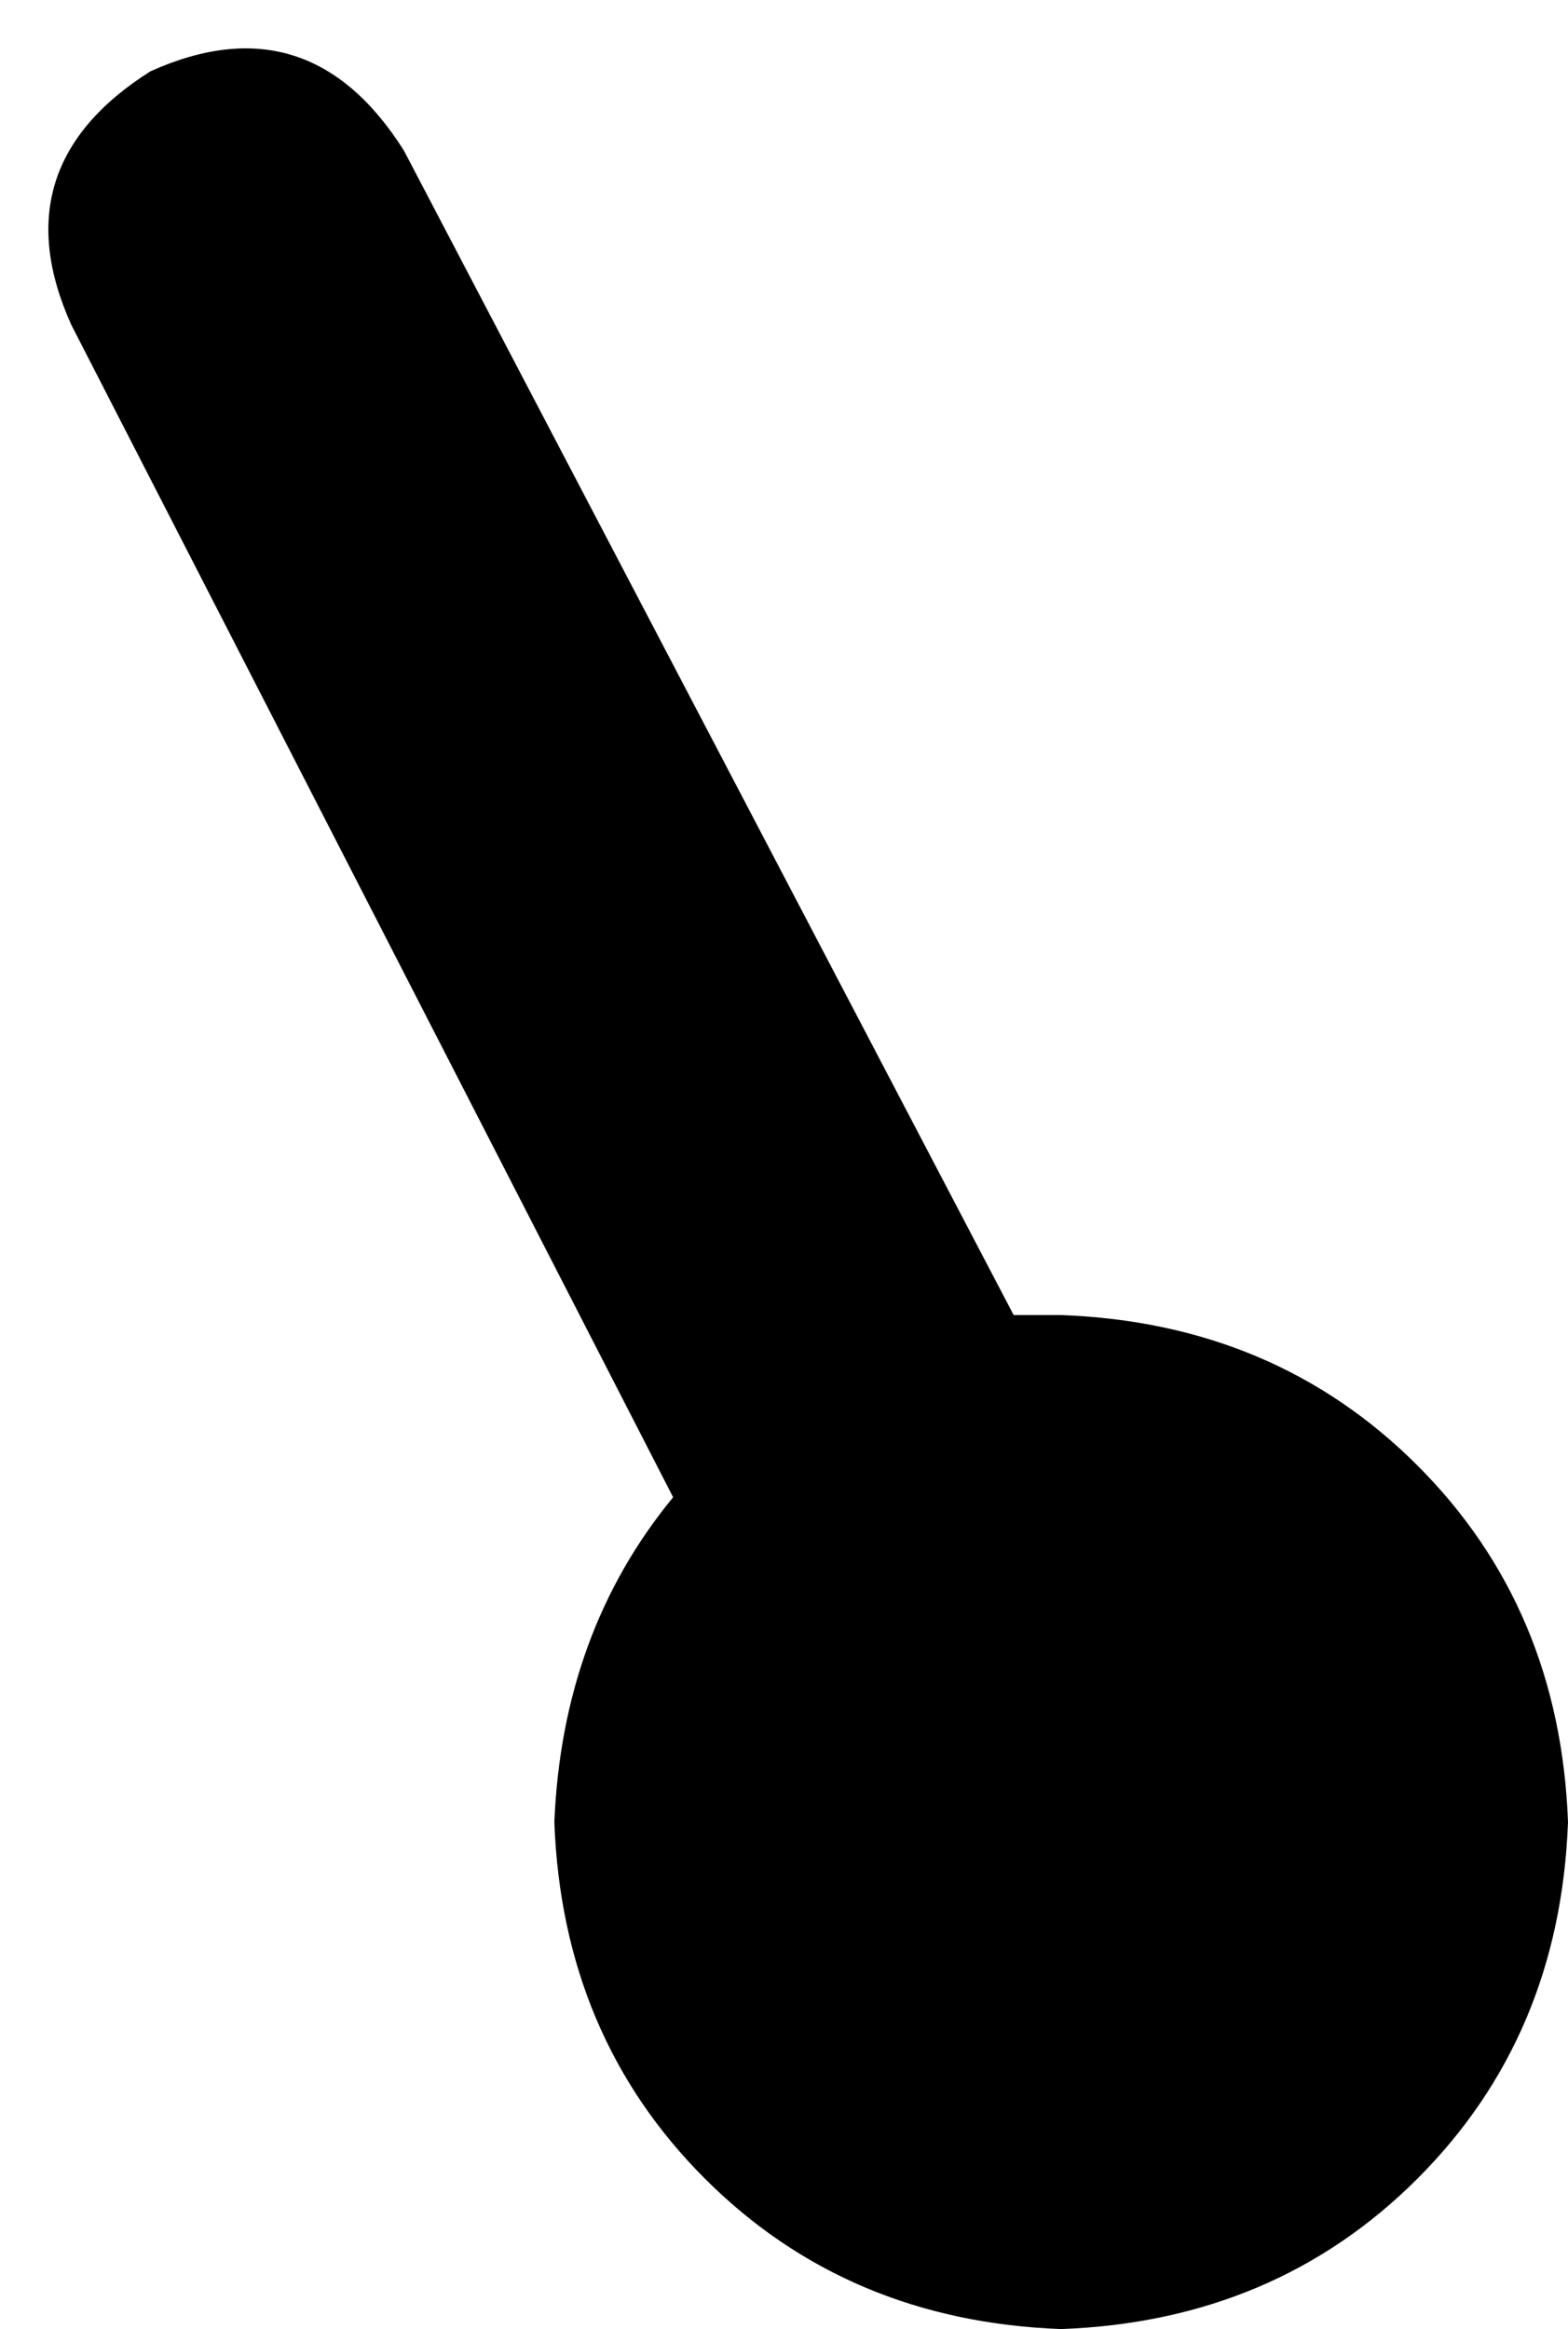 <svg xmlns="http://www.w3.org/2000/svg" viewBox="0 0 198 294">
    <path d="M 51 19 Q 39 0 19 9 Q 0 21 9 41 L 85 189 Q 71 206 70 230 Q 71 257 89 275 Q 107 293 134 294 Q 161 293 179 275 Q 197 257 198 230 Q 197 203 179 185 Q 161 167 134 166 Q 131 166 128 166 L 51 19 L 51 19 Z"/>
</svg>
